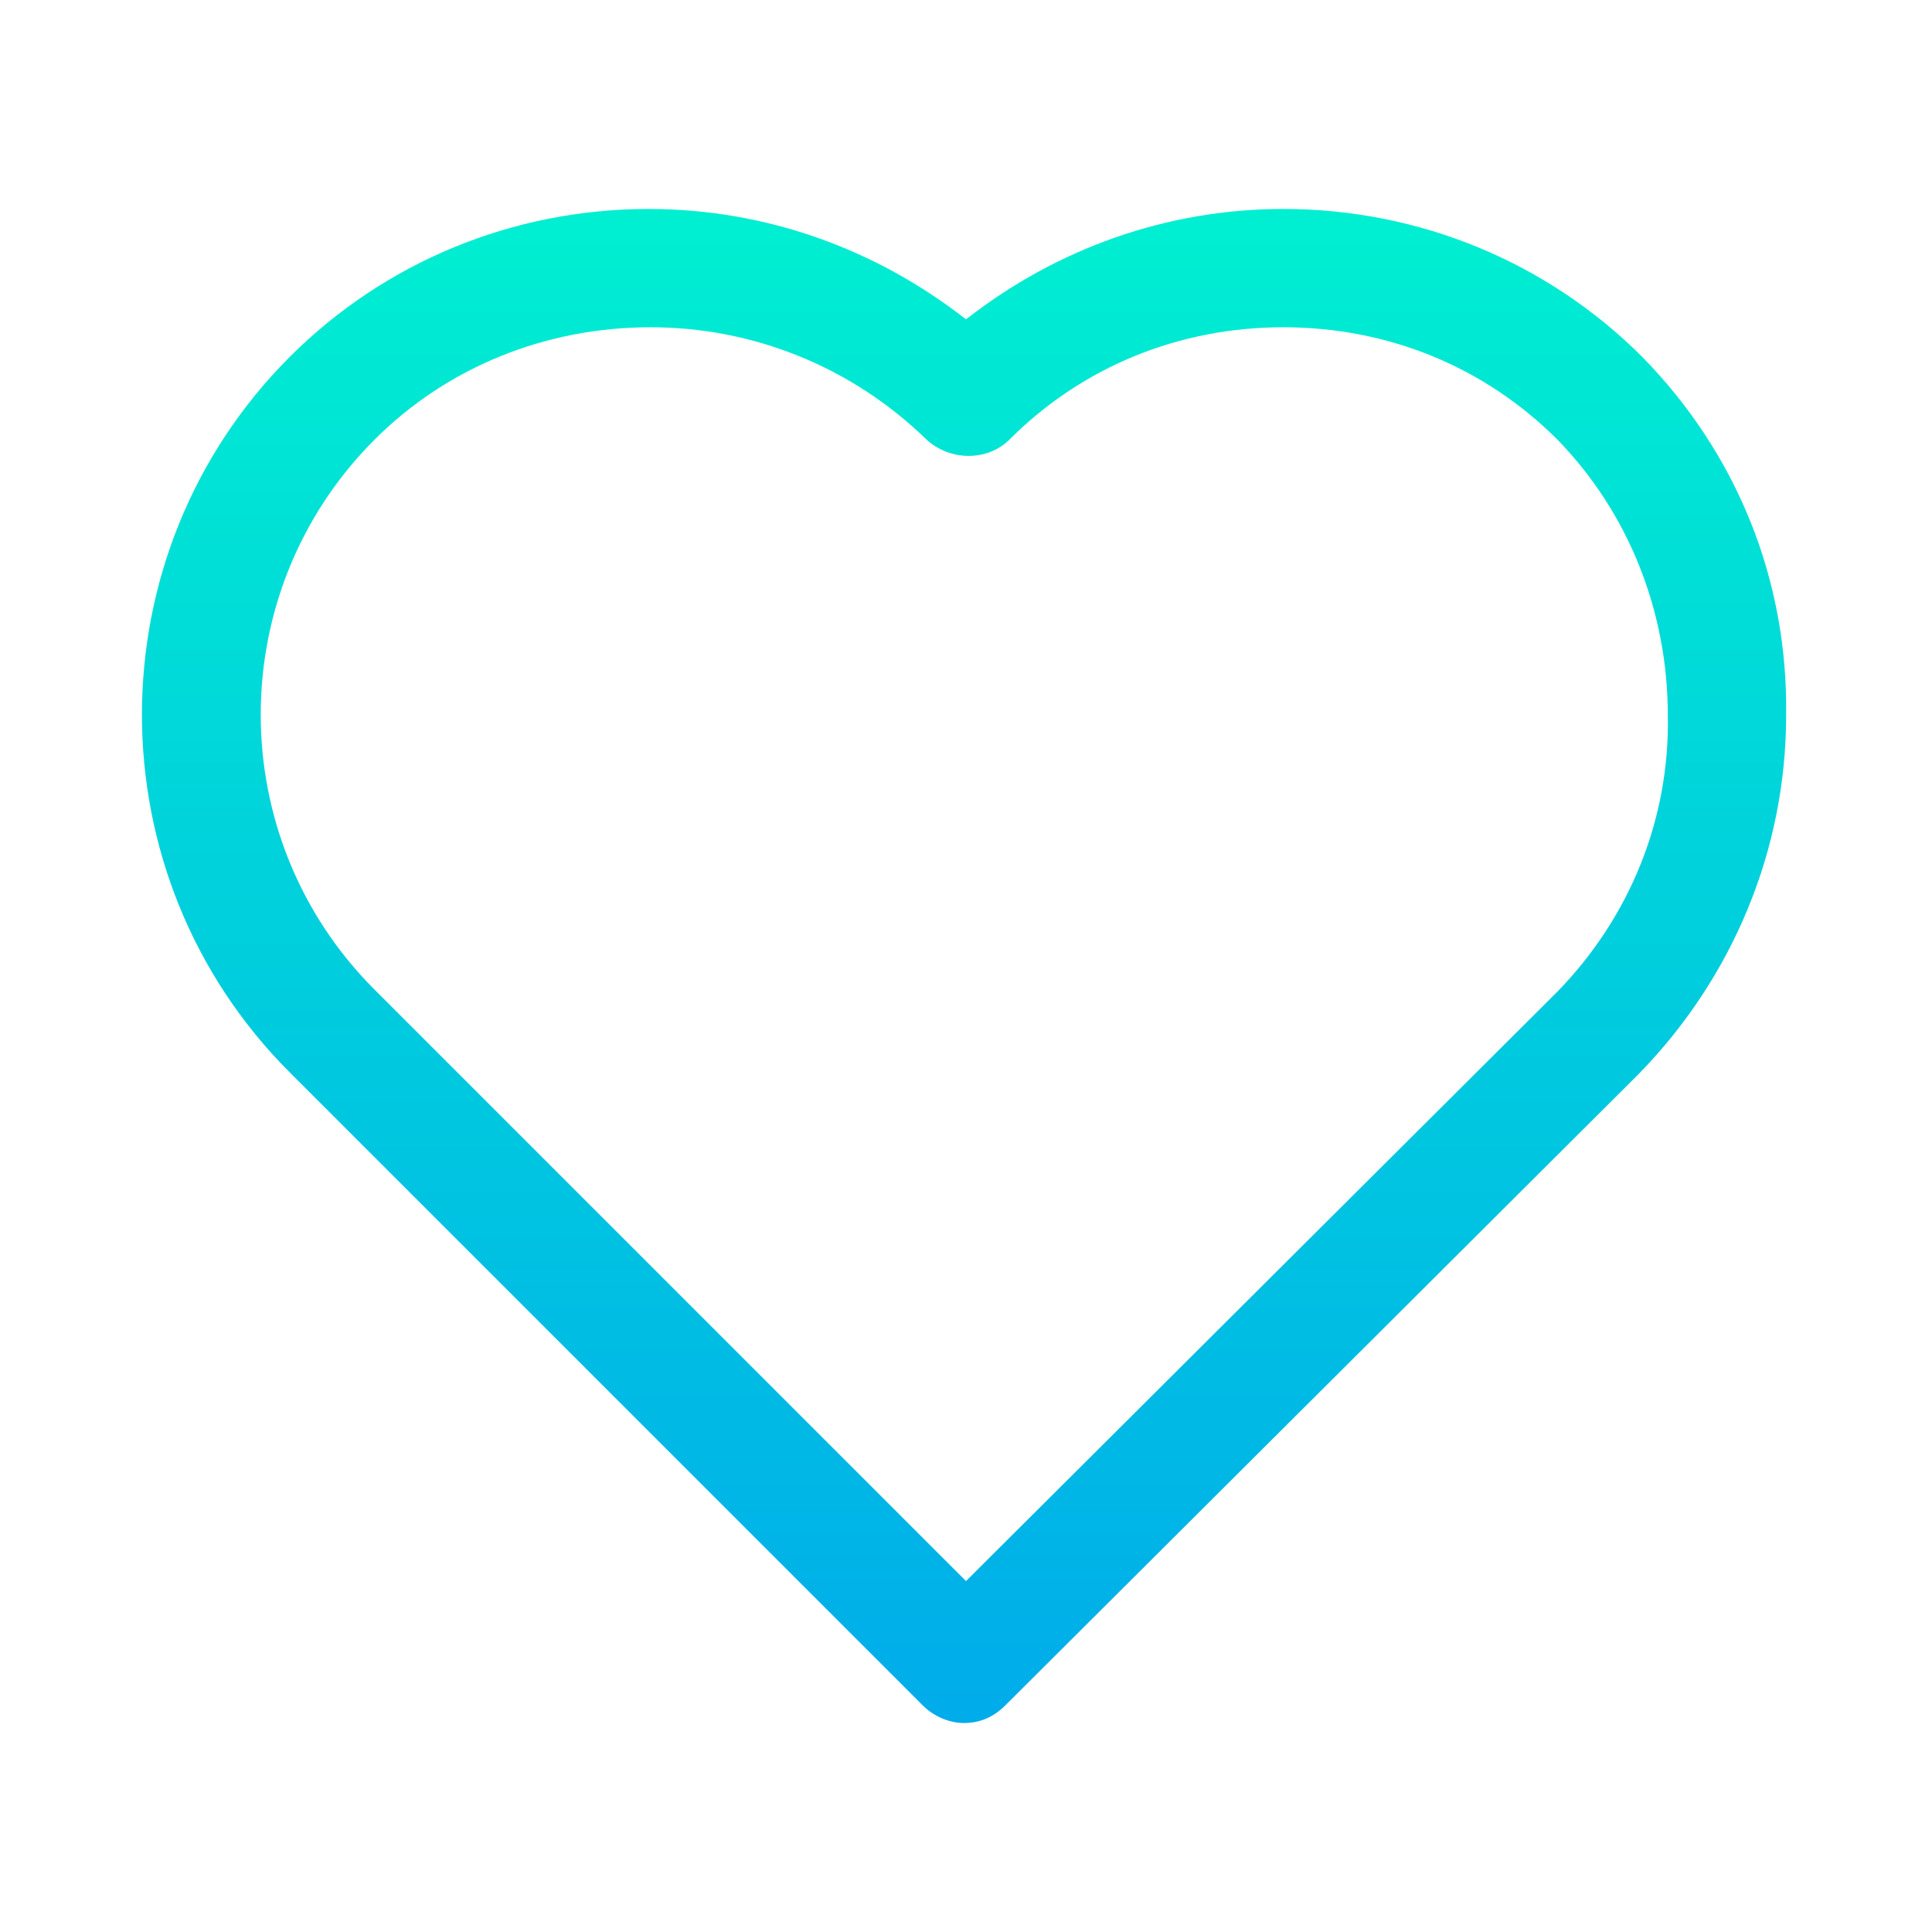 <?xml version="1.0" encoding="utf-8"?>
<!-- Generator: Adobe Illustrator 19.0.0, SVG Export Plug-In . SVG Version: 6.00 Build 0)  -->
<svg xmlns="http://www.w3.org/2000/svg" xmlns:xlink="http://www.w3.org/1999/xlink" version="1.1" id="Layer_1" x="0px" y="0px" viewBox="0 2 98 98" style="enable-background:new 0 2 98 98;" xml:space="preserve" width="512" height="512">
<style type="text/css">
	.st0{fill:url(#SVGID_1_);}
</style>
<linearGradient id="SVGID_1_" gradientUnits="userSpaceOnUse" x1="49" y1="12.6" x2="49" y2="89.4">
	<stop offset="0" style="stop-color:#00EFD1"/>
	<stop offset="1" style="stop-color:#00ACEA"/>
</linearGradient>
<path class="st0" d="M83.3,20.1c-4.8-4.8-11.3-7.5-18.2-7.5c-5.9,0-11.5,2-16.1,5.6c-4.6-3.6-10.2-5.6-16.1-5.6  c-6.9,0-13.4,2.7-18.2,7.5c-10,10-10,26.3,0,36.3l32.1,32.1c0.6,0.6,1.4,0.9,2.1,0.9c0.8,0,1.5-0.3,2.1-0.9l32.1-32  c4.8-4.9,7.5-11.4,7.5-18.2C90.7,31.4,88.1,25,83.3,20.1z M79,52.3L49,82.2l-30-30c-7.7-7.7-7.7-20.2,0-27.9c3.7-3.7,8.7-5.7,14-5.7  c5.2,0,10.2,2,14,5.7c1.2,1.1,3.1,1.1,4.2,0c3.7-3.7,8.6-5.7,13.9-5.7s10.2,2,13.9,5.7c3.6,3.7,5.6,8.7,5.6,14  C84.7,43.5,82.7,48.5,79,52.3z"/>
</svg>
